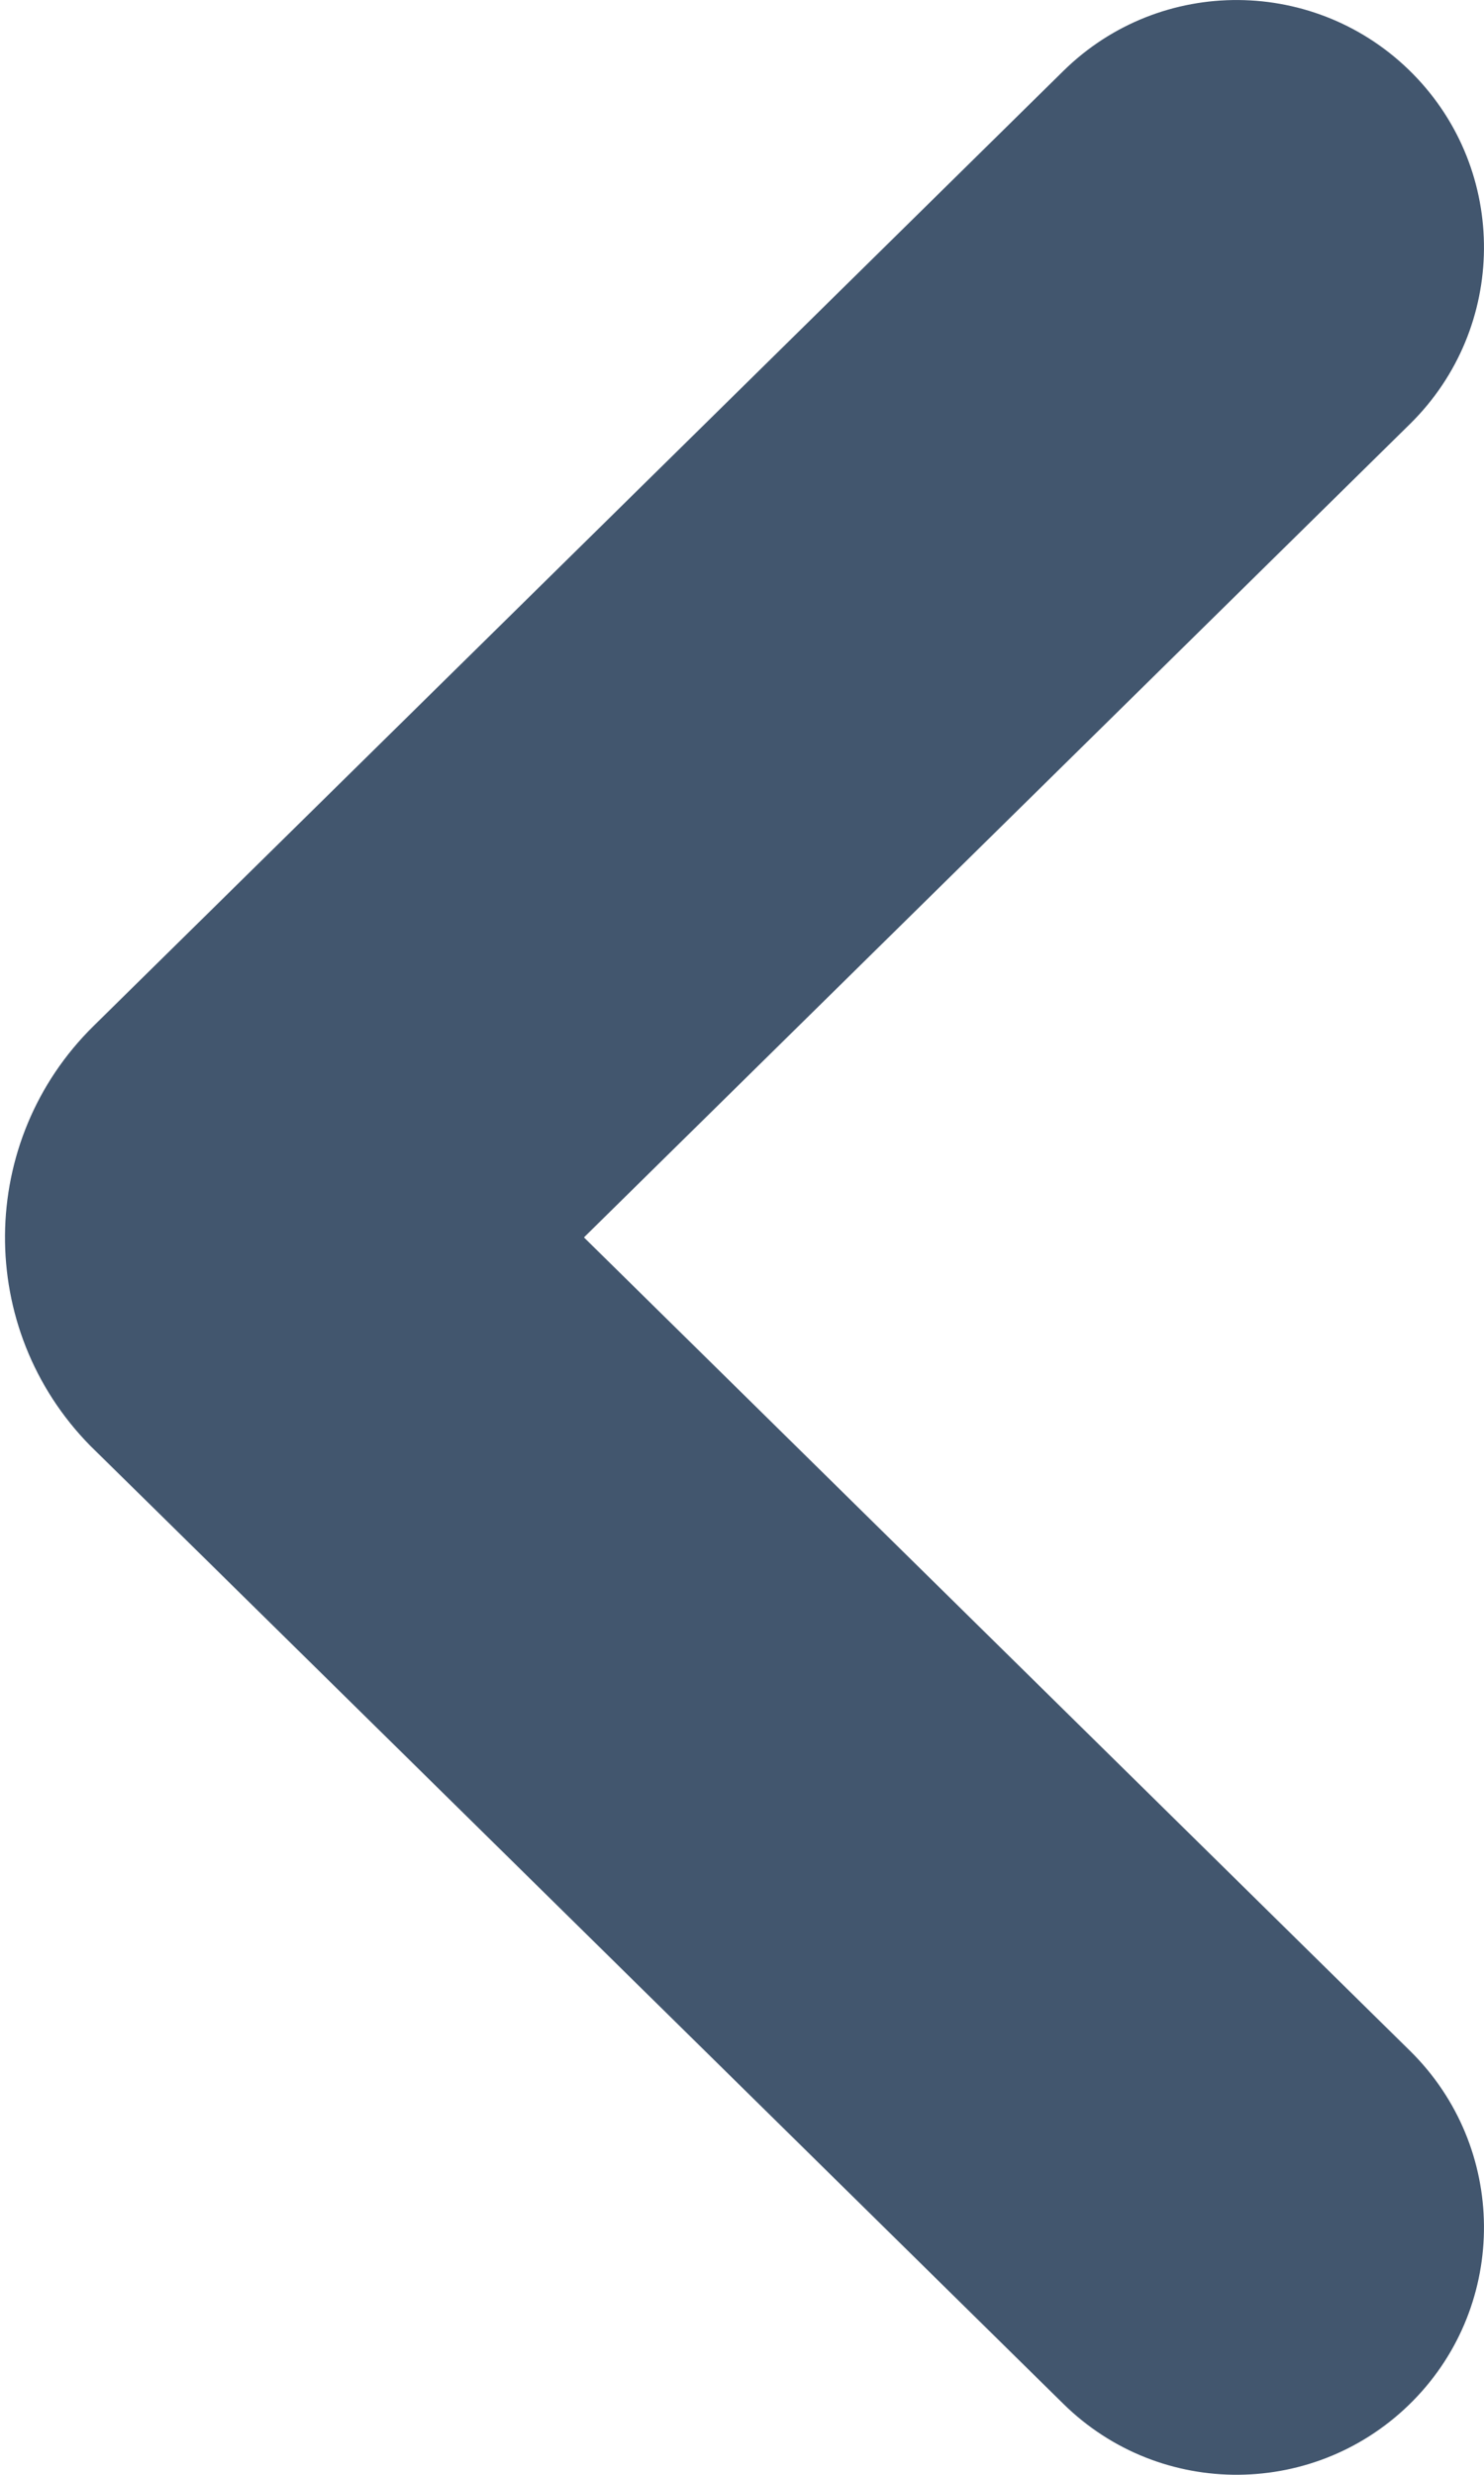 <svg viewBox="0 0 6 10" version="1.1" xmlns:xlink="http://www.w3.org/1999/xlink">
    <path transform="translate(3, 5) rotate(90) translate(-11, -12) translate(6, 9)" fill="#42566E" d="M1.713,0.299 C1.325,-0.095 0.692,-0.1 0.299,0.287 C-0.095,0.675 -0.1,1.308 0.287,1.701 L4.145,5.621 C4.61,6.094 5.369,6.1 5.842,5.635 C5.846,5.63 7.137,4.319 9.713,1.701 C10.1,1.308 10.095,0.675 9.701,0.287 C9.308,-0.1 8.675,-0.095 8.287,0.299 L5,3.639 L1.713,0.299 Z" id="path-1"></path>
</svg>
